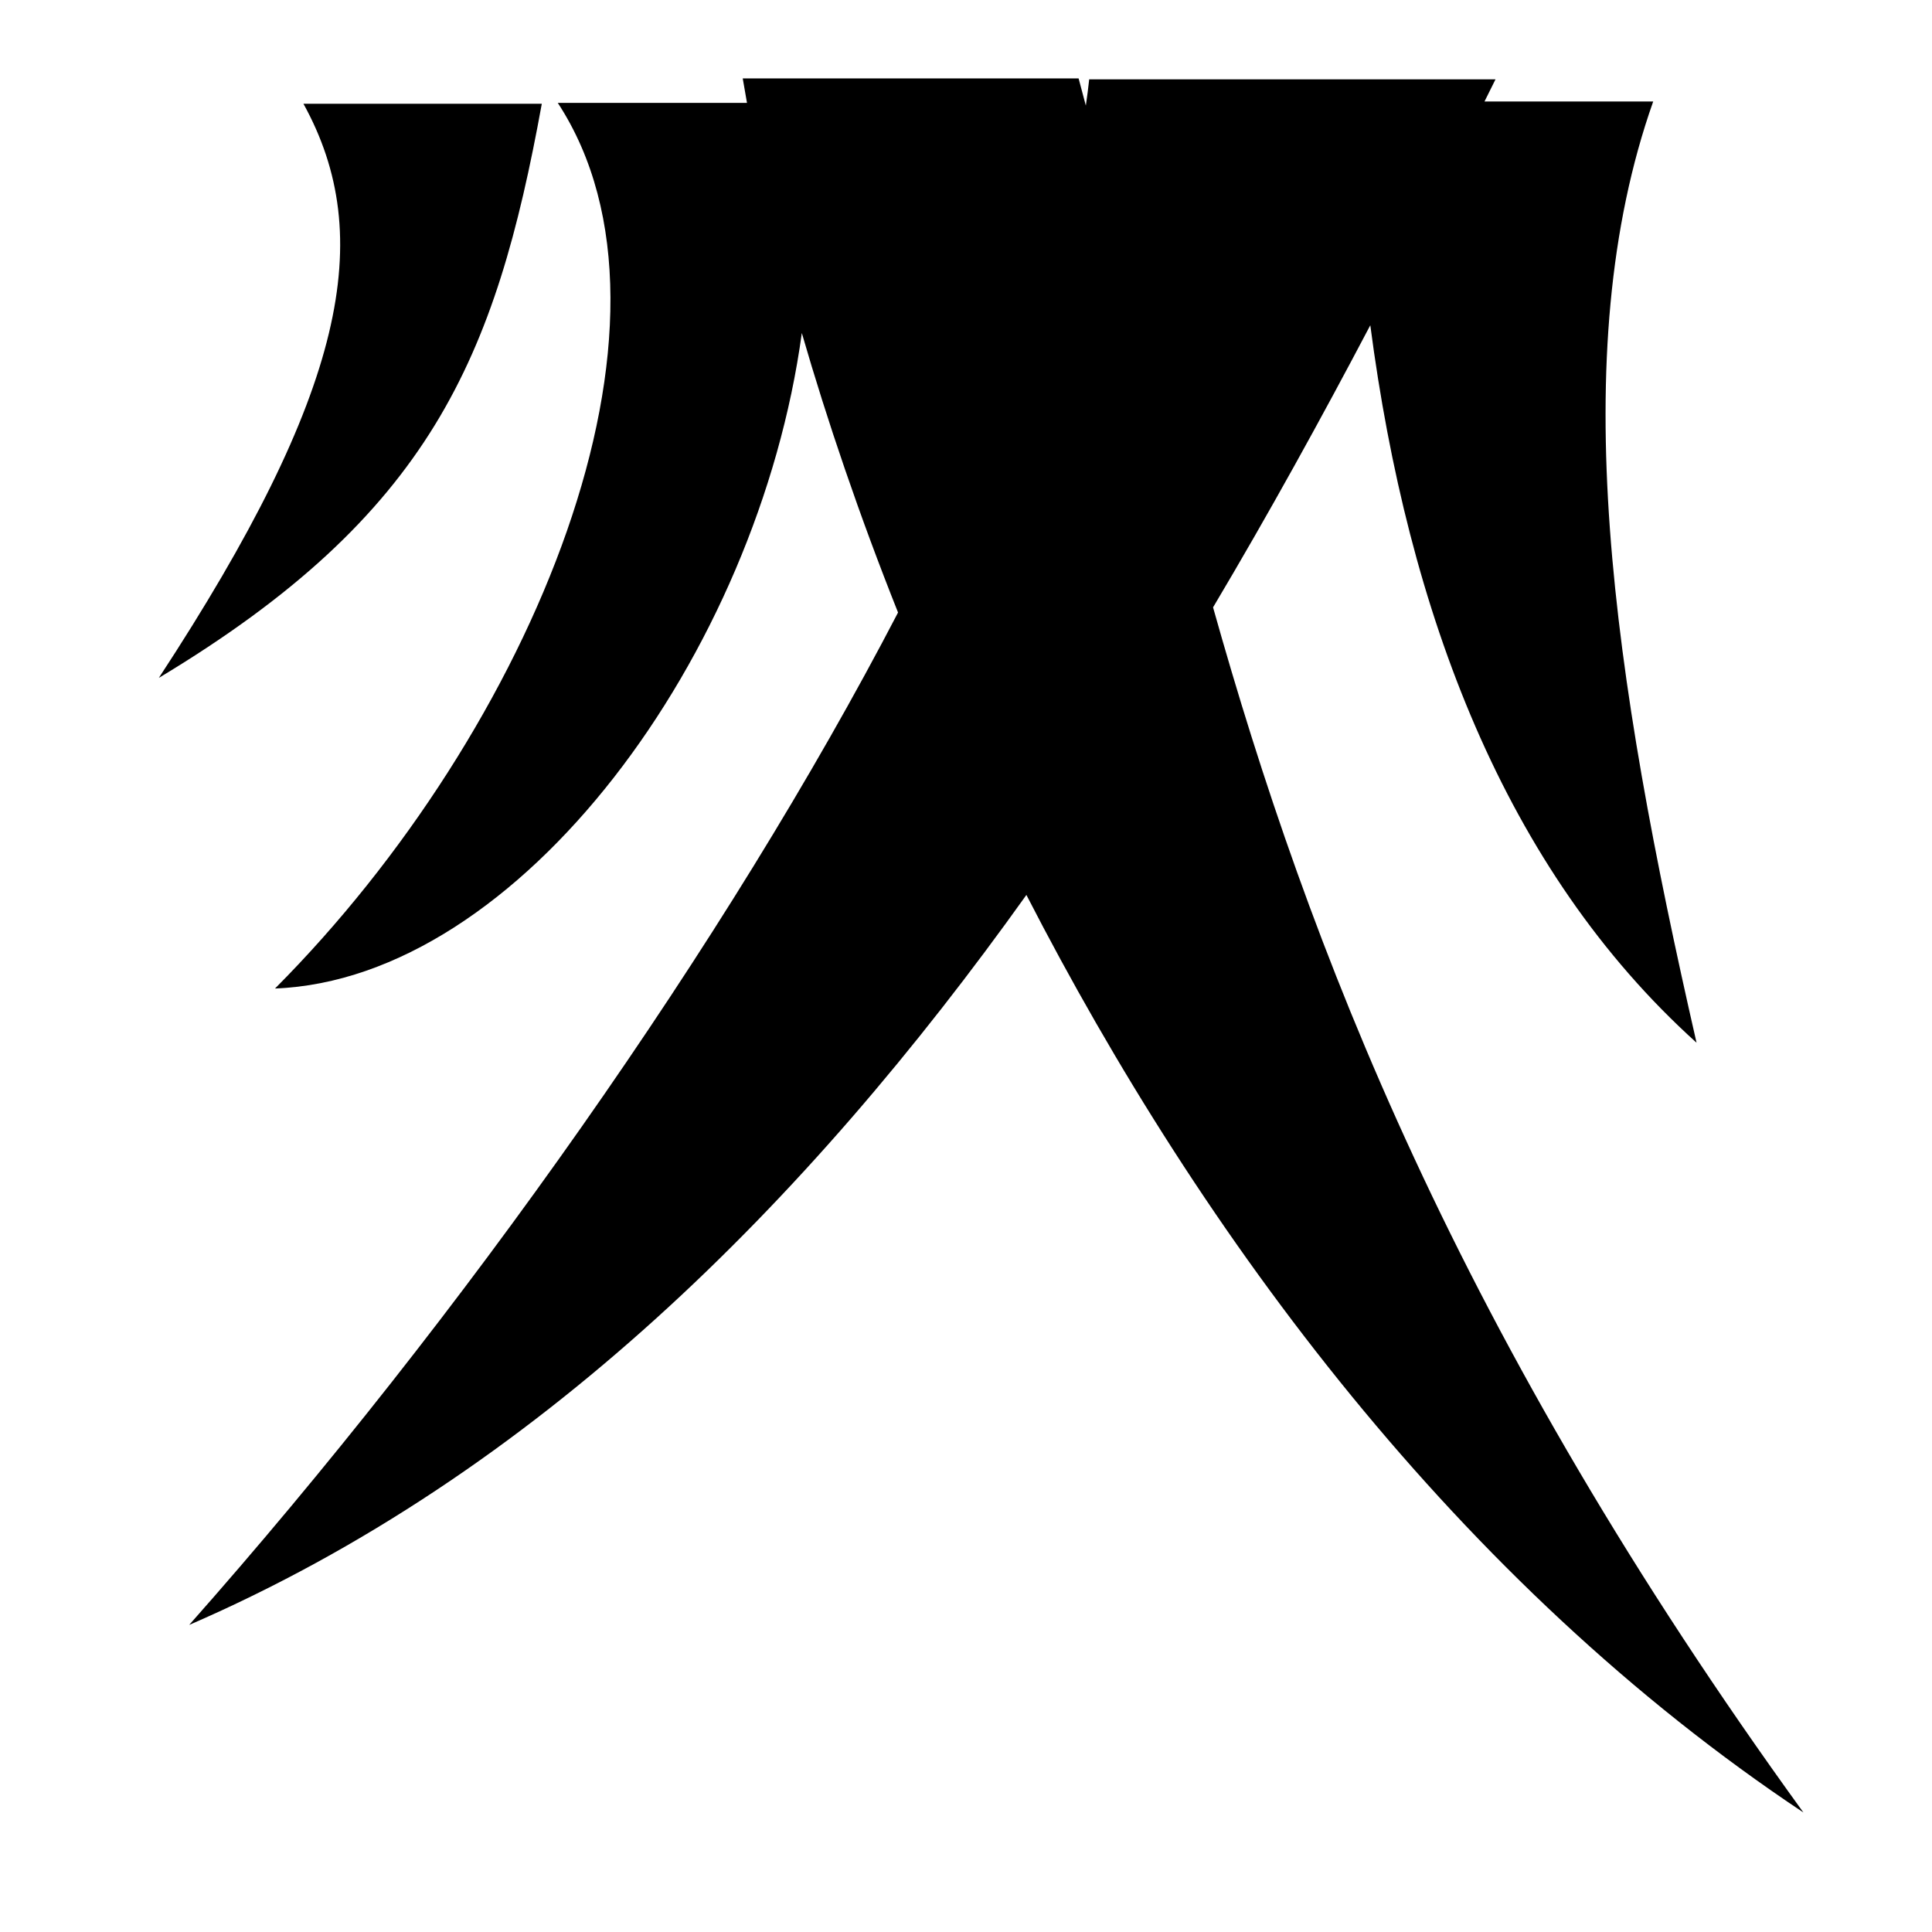 <svg xmlns="http://www.w3.org/2000/svg" width="1024px" height="1024px" viewBox="0 -64 1024 1024"><path d="M726.288 108.394c-26.036 49.458-53.704 99.684-83.343 149.521 50.567 179.893 129.493 385.592 312.911 638.745-182.661-121.542-318.549-304.806-411.845-486.328-116.211 162.794-259.526 307.088-443.748 386.918 144.486-163.155 284.779-361.698 375.718-536.609-20.54-51.594-37.507-101.501-51.003-148.139-23.136 170.189-149.572 342.419-279.215 347.427 136.56-137.117 226.040-353.031 149.863-469.411h100.292c-0.79-4.377-1.549-8.707-2.253-12.96h178.014c1.291 4.788 2.568 9.594 3.835 14.408 0.683-4.704 1.301-9.358 1.777-13.902h215.354c-1.933 3.894-3.879 7.806-5.83 11.723h89.419c-47.259 133.748-21.614 303.901 22.969 498.872-101.809-91.767-153.037-228.18-172.916-380.265zM84.187 295.297c99.234-151.482 115.508-233.883 76.641-304.313l126.34 0.002c-24.519 134.797-58.876 217.673-202.981 304.312z"/></svg>